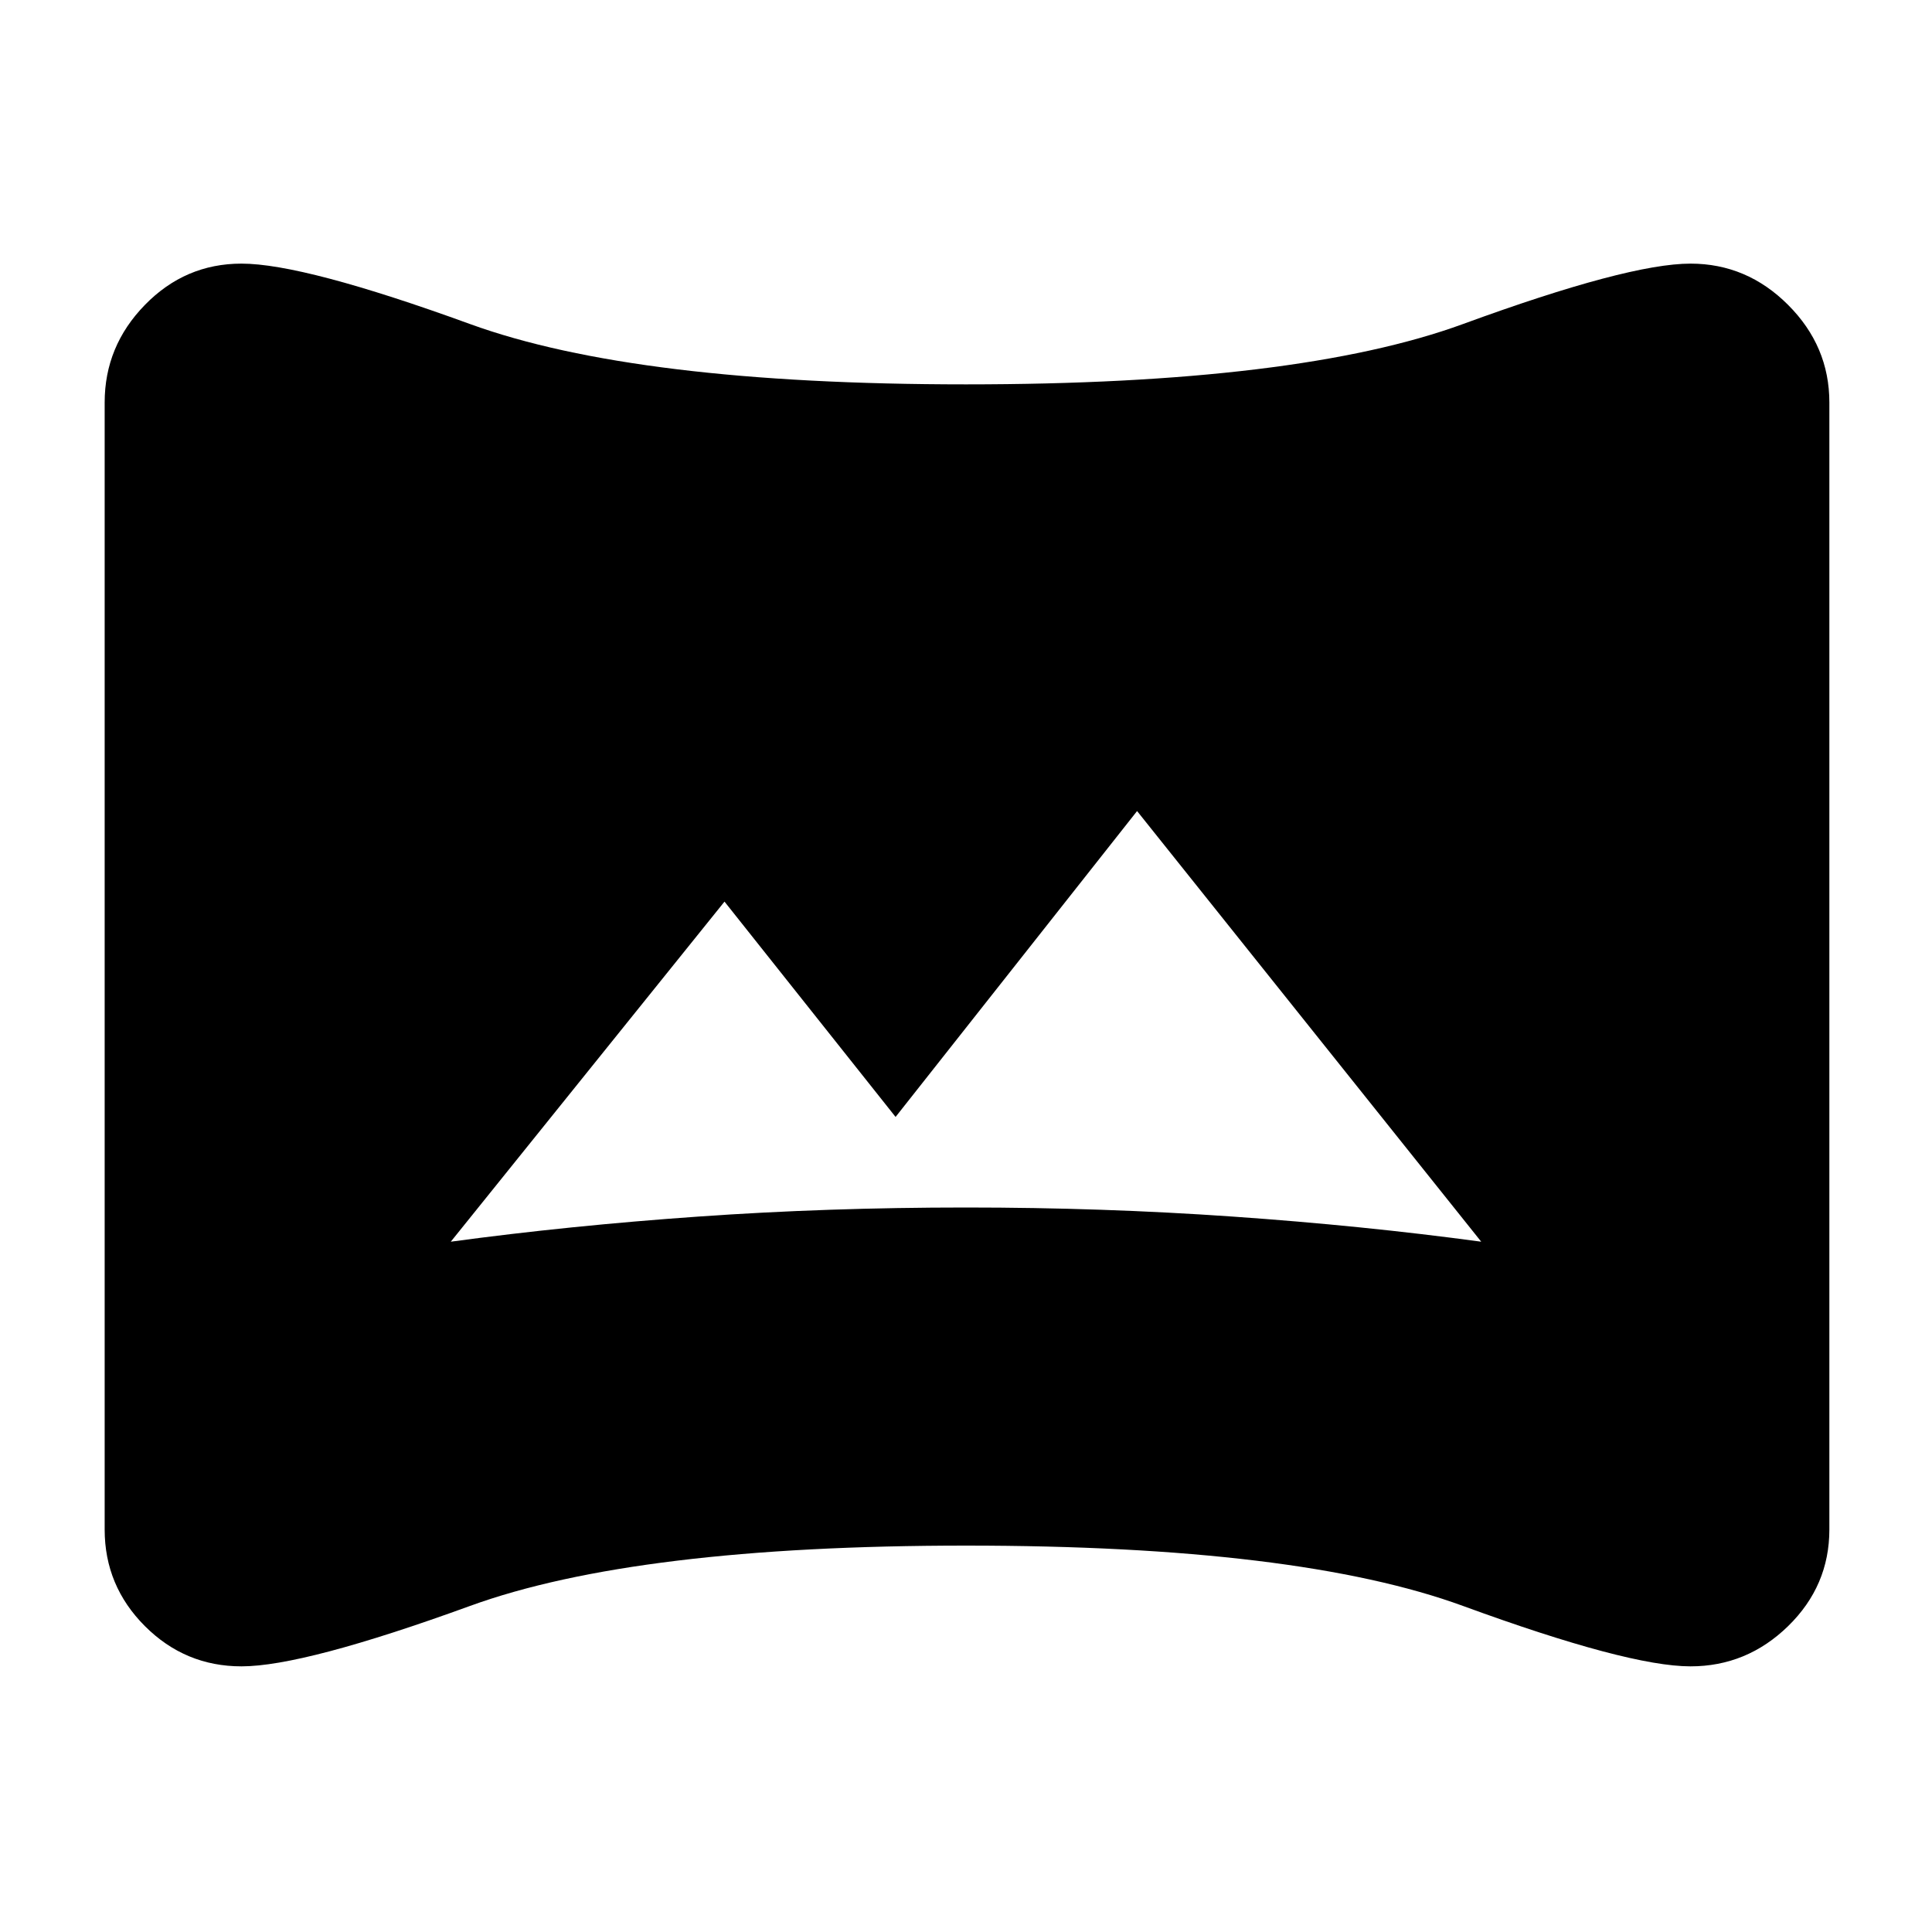 <svg xmlns="http://www.w3.org/2000/svg" height="40" width="40"><path d="M9.333 25.708q2.459-.333 5.125-.52Q17.125 25 20 25q2.833 0 5.521.188 2.687.187 5.146.52l-7.125-8.916-5 6.333L15 18.667ZM5 34.5q-1.167 0-2-.833-.833-.834-.833-2V8.333q0-1.166.833-2.02.833-.855 2-.855 1.292 0 4.729 1.25Q13.167 7.958 20 7.958q6.875 0 10.292-1.25 3.416-1.25 4.708-1.25 1.167 0 2.021.855.854.854.854 2.02v23.334q0 1.166-.854 2-.854.833-2.021.833-1.292 0-4.708-1.25Q26.875 32 20 32q-6.833 0-10.271 1.25Q6.292 34.5 5 34.5Z"/></svg>
